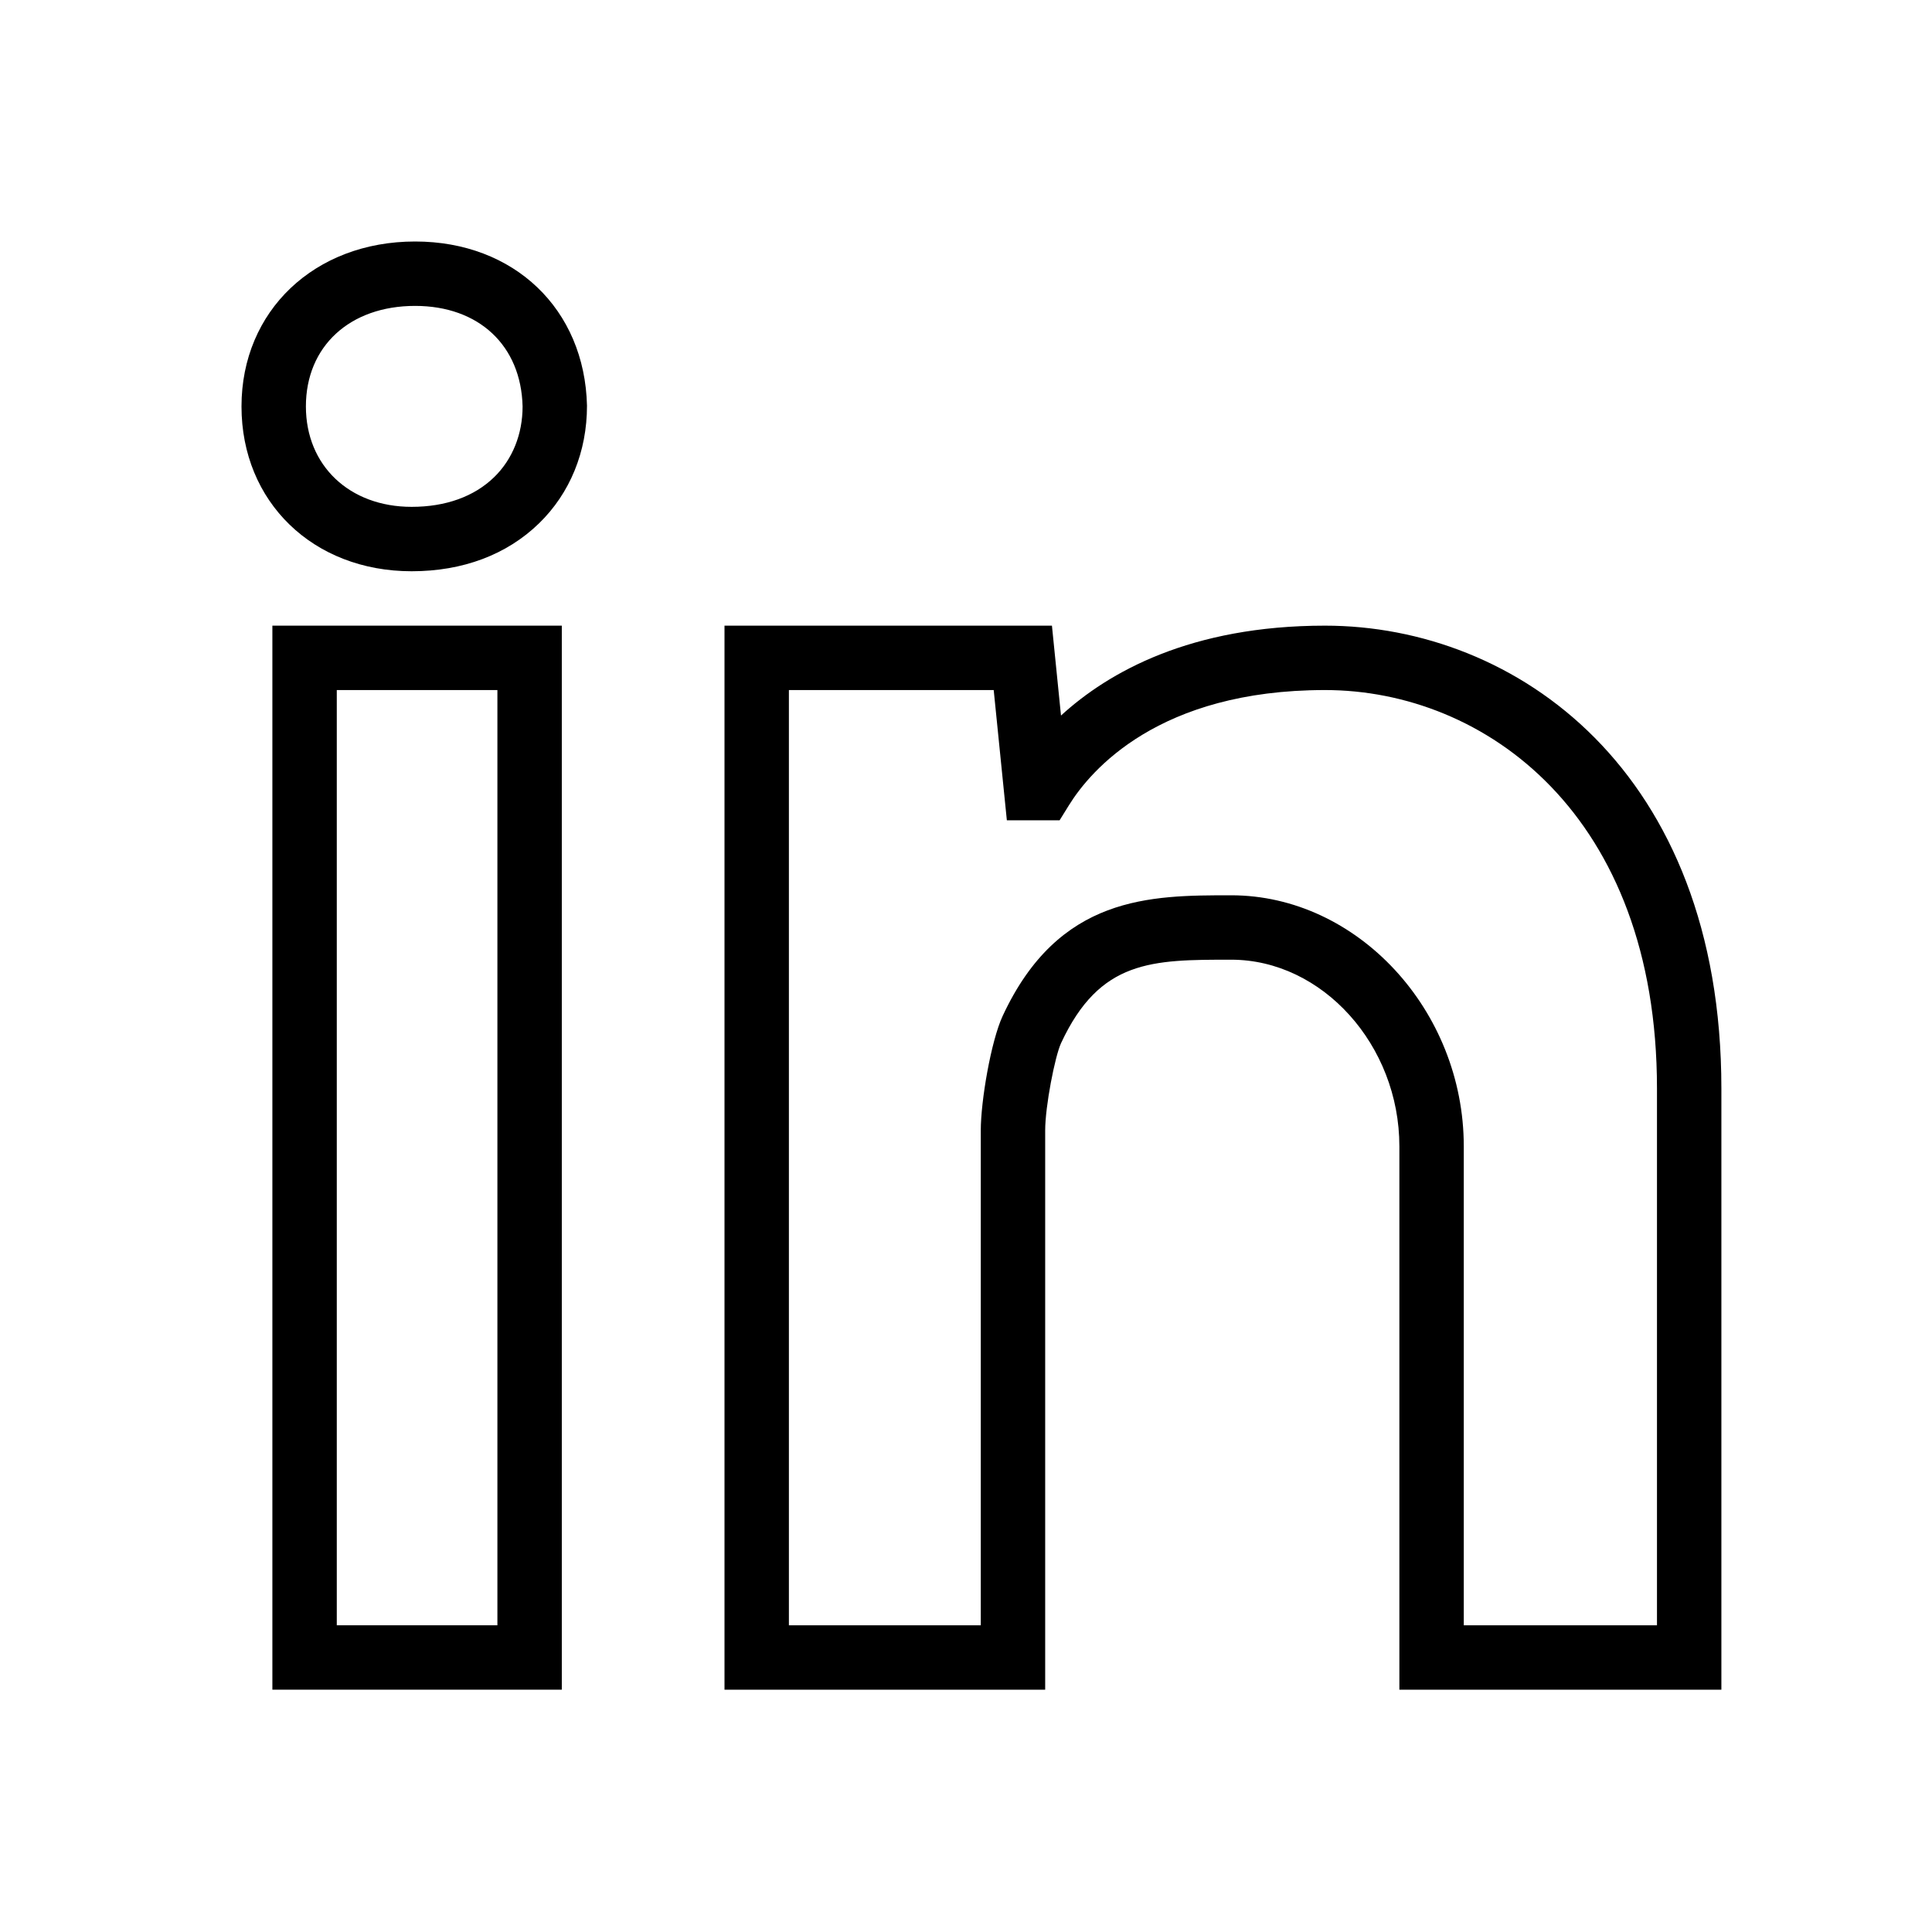<?xml version="1.0" ?>
<svg enable-background="new -30 -30 240 240" id="linkedin" version="1.1" viewBox="-30 -30 240 240" xml:space="preserve" xmlns="http://www.w3.org/2000/svg" xmlns:xlink="http://www.w3.org/1999/xlink">
    <title>LinkedIn</title>
    <g>
        <path d="M21.566,0C9.07,0,0,8.617,0,20.488c0,11.864,8.891,20.475,21.137,20.475c6.352,0,11.824-2.058,15.828-5.955   c3.84-3.738,5.957-8.894,5.953-14.613C42.637,8.387,33.855,0,21.566,0z M31.387,29.273   c-2.48,2.414-6.027,3.69-10.25,3.69C13.402,32.963,8,27.834,8,20.488C8,13.02,13.453,8,21.566,8   c7.934,0,13.172,4.939,13.352,12.49C34.918,23.938,33.664,27.056,31.387,29.273z"/>
        <path d="M3.836,179.898h35.953V47.721H3.836V179.898z M11.836,55.721h19.953v116.178H11.836V55.721z"/>
        <path d="M134.594,47.721c-16.672,0-26.879,5.754-32.793,11.166l-1.125-11.166H60v132.178h39.836v-69.471   c0-2.992,1.211-9.205,1.973-10.846c4.812-10.365,11.304-10.365,21.136-10.365c11.324,0,20.891,10.619,20.891,23.188   v67.494h40v-74.682C183.836,65.713,158.309,47.721,134.594,47.721z M175.836,171.898h-24v-59.494   c0-16.906-13.23-31.188-28.891-31.188c-10.047,0-21.434,0-28.394,14.998c-1.438,3.1-2.715,10.529-2.715,14.213   v61.471H68V55.721h25.442l1.633,16.178h6.554l1.172-1.891c2.668-4.295,11.106-14.287,31.793-14.287   c19.863,0,41.242,15.488,41.242,49.496V171.898z"/>
    </g>
</svg>